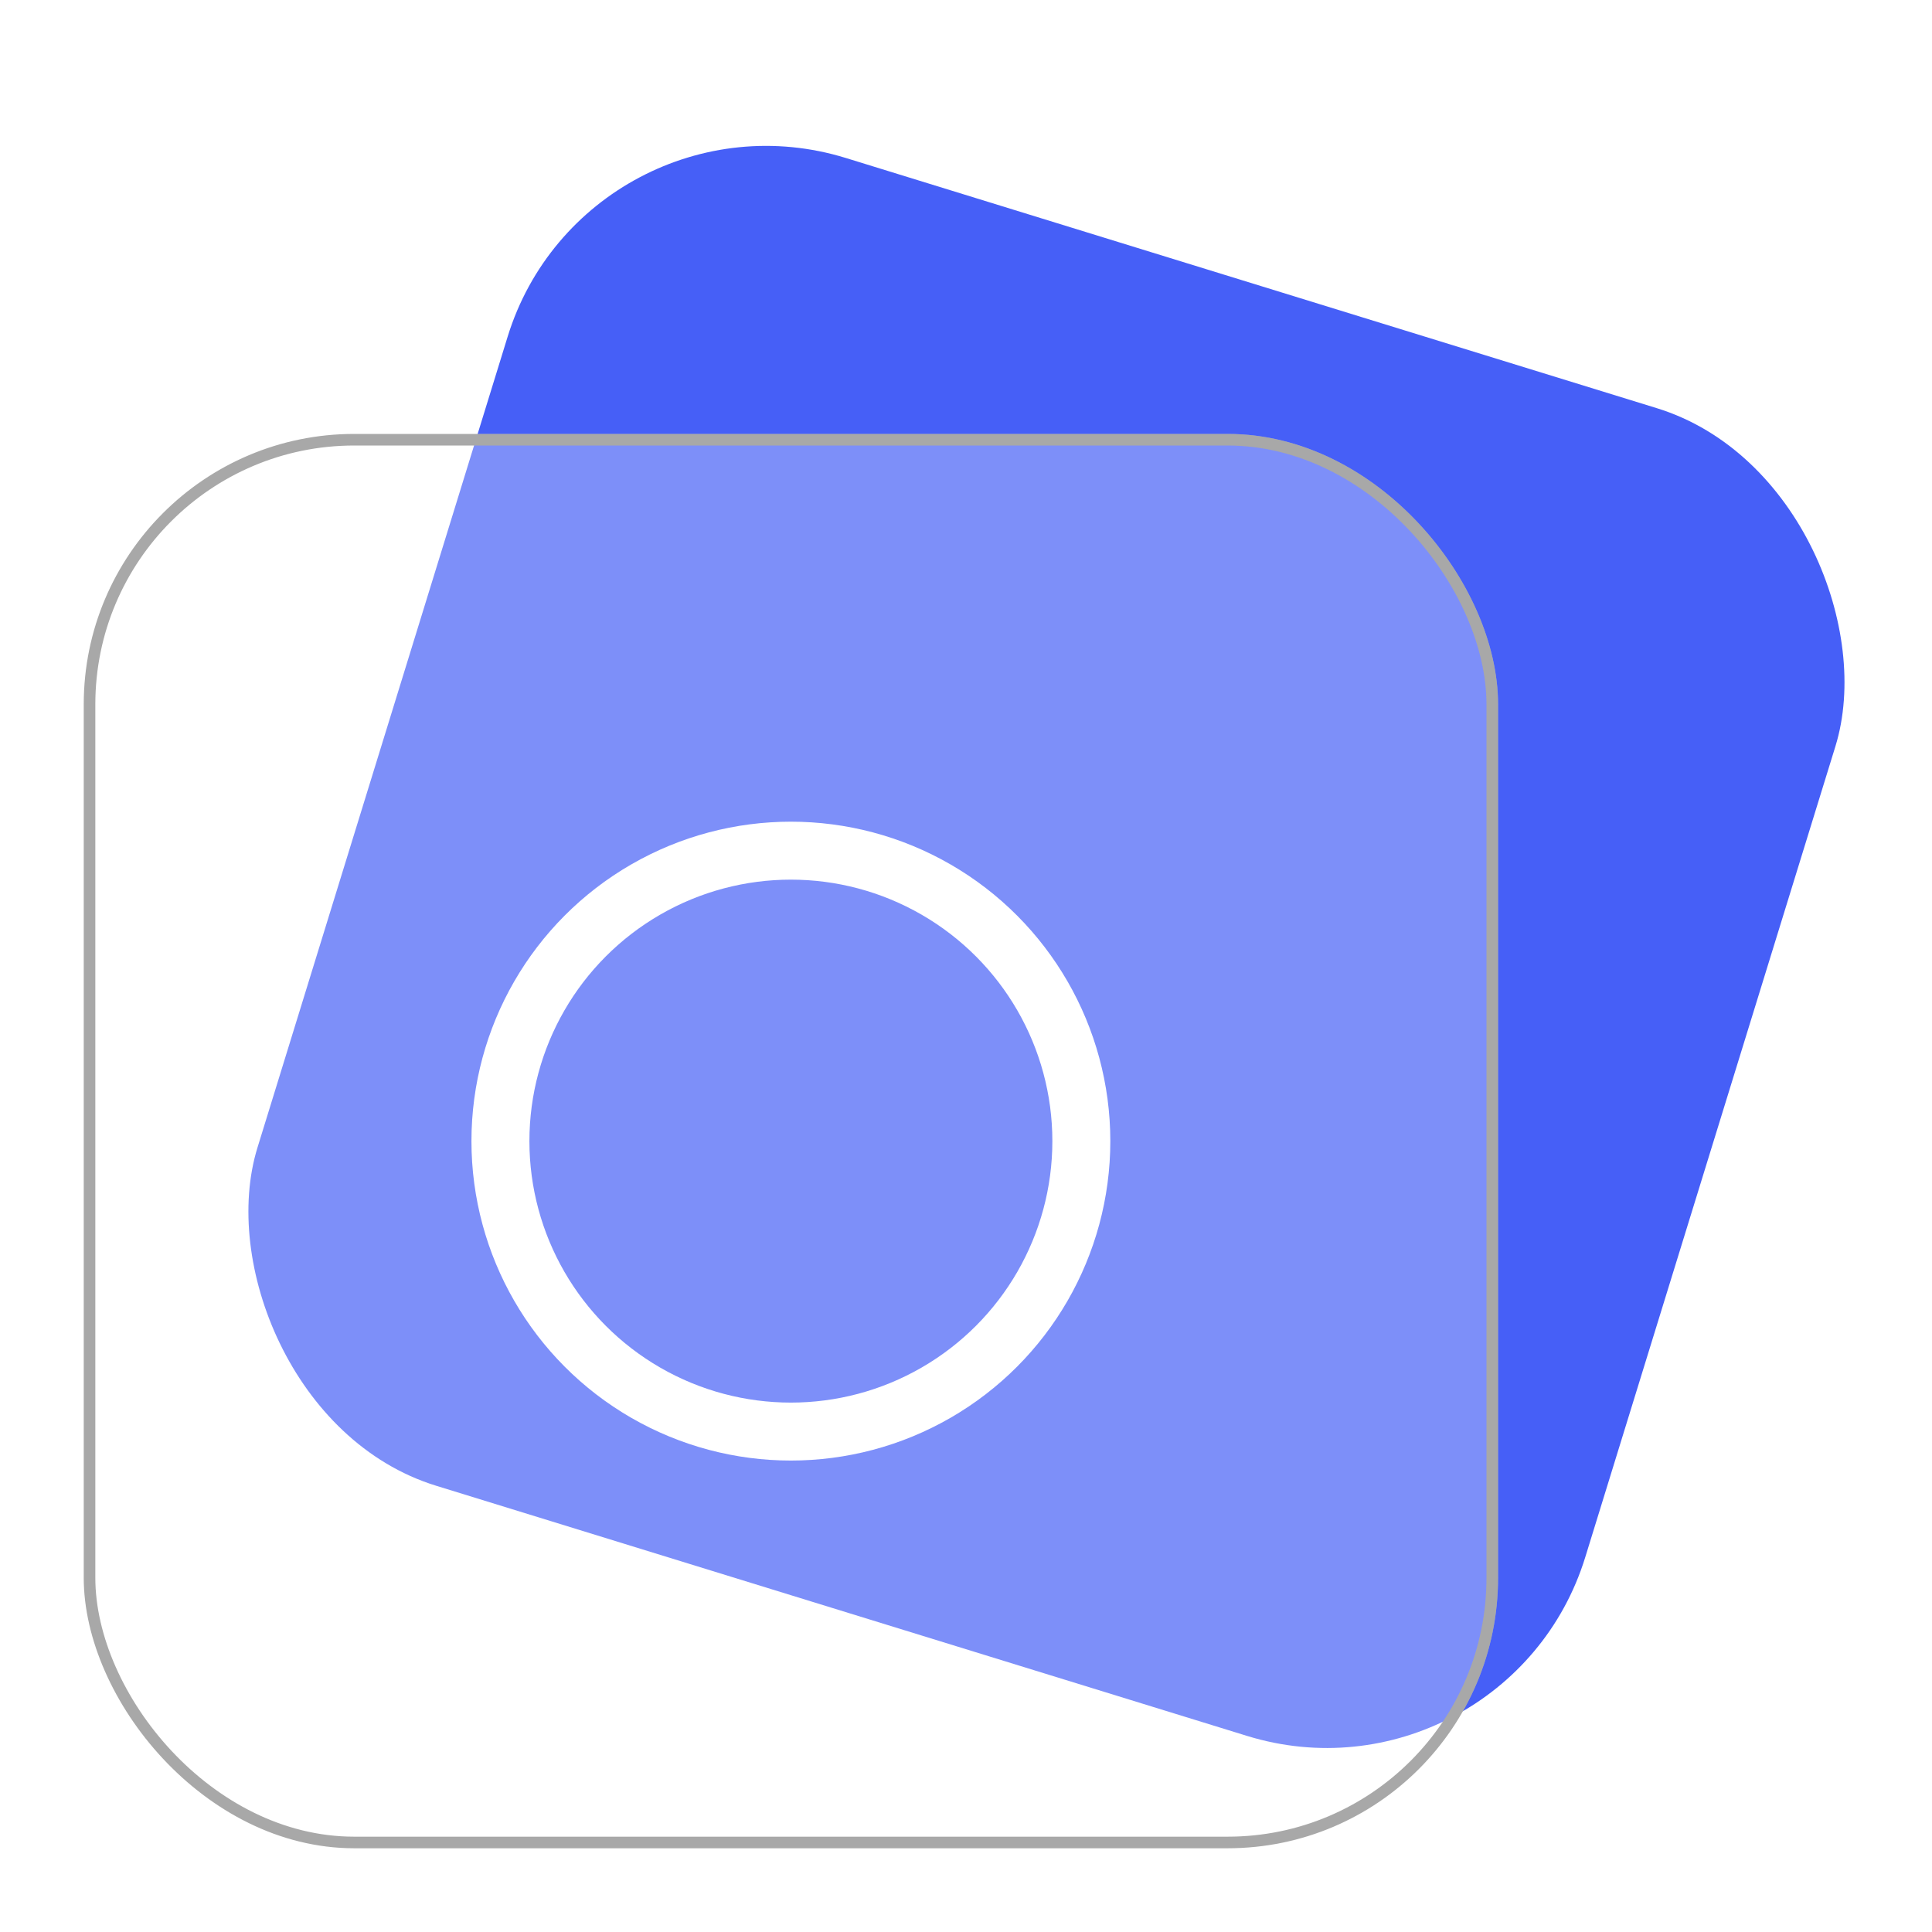 <svg width="50" height="50" viewBox="0 0 50 50" fill="none" xmlns="http://www.w3.org/2000/svg">
<rect x="15.201" y="2.025" width="35.961" height="35.961" rx="7" transform="rotate(17.145 15.201 2.025)" fill="#465FF7"/>
<g filter="url(#filter0_b_31_13)">
<rect x="2.167" y="11.23" width="36.603" height="36.603" rx="7" fill="white" fill-opacity="0.3"/>
<rect x="2.317" y="11.38" width="36.303" height="36.303" rx="6.85" stroke="#A8A8A8" stroke-width="0.3"/>
</g>
<circle cx="20.468" cy="29.532" r="7.517" stroke="white" stroke-width="1.5"/>
<defs>
<filter id="filter0_b_31_13" x="-7.213" y="1.85" width="55.363" height="55.362" filterUnits="userSpaceOnUse" color-interpolation-filters="sRGB">
<feFlood flood-opacity="0" result="BackgroundImageFix"/>
<feGaussianBlur in="BackgroundImageFix" stdDeviation="4.69"/>
<feComposite in2="SourceAlpha" operator="in" result="effect1_backgroundBlur_31_13"/>
<feBlend mode="normal" in="SourceGraphic" in2="effect1_backgroundBlur_31_13" result="shape"/>
</filter>
</defs>
</svg>
